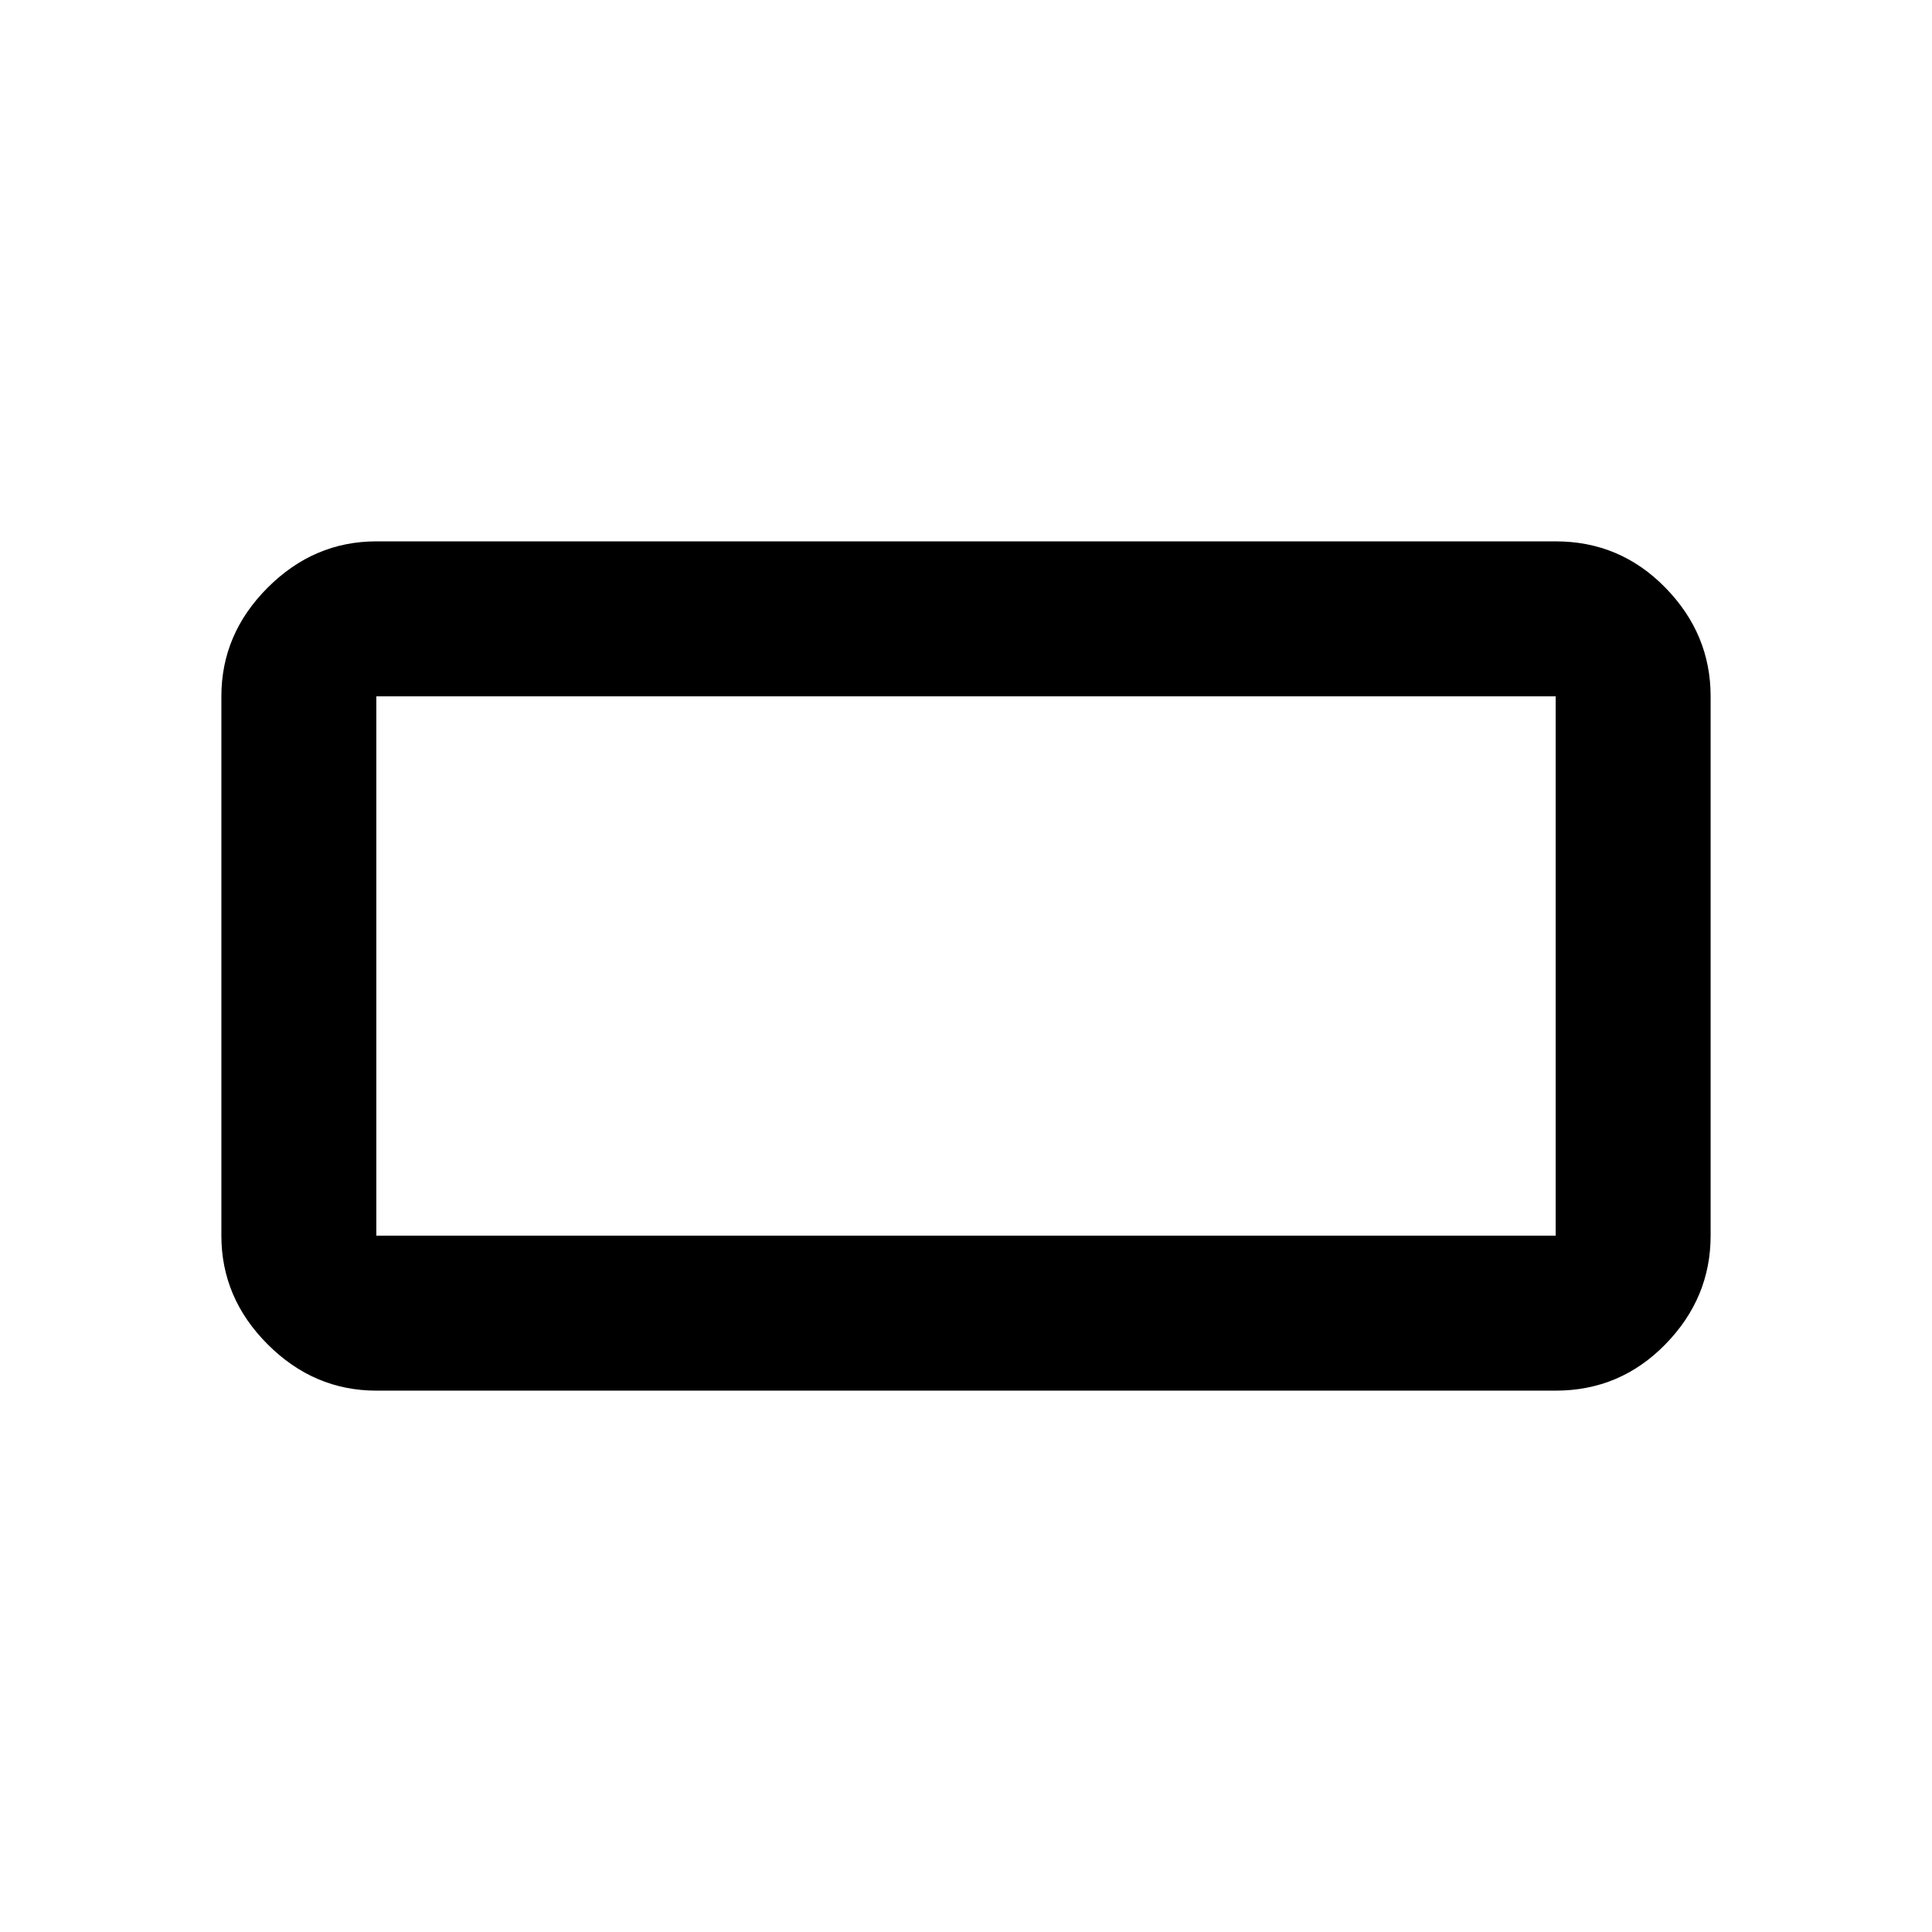 <svg xmlns="http://www.w3.org/2000/svg" height="48" width="48"><path d="M9.35 34.55Q7.8 34.55 6.65 33.4Q5.5 32.25 5.5 30.7V17.3Q5.5 15.75 6.65 14.6Q7.8 13.45 9.35 13.45H38.65Q40.25 13.45 41.375 14.6Q42.5 15.75 42.5 17.3V30.7Q42.5 32.25 41.375 33.4Q40.25 34.55 38.65 34.55ZM9.35 30.7H38.65Q38.65 30.7 38.65 30.7Q38.65 30.7 38.65 30.7V17.3Q38.65 17.3 38.65 17.3Q38.65 17.3 38.65 17.3H9.35Q9.35 17.3 9.35 17.3Q9.35 17.3 9.35 17.3V30.7Q9.35 30.7 9.35 30.7Q9.35 30.7 9.35 30.7ZM9.35 30.7Q9.35 30.7 9.35 30.7Q9.35 30.7 9.35 30.7V17.3Q9.35 17.3 9.35 17.3Q9.35 17.3 9.35 17.3Q9.35 17.3 9.35 17.3Q9.35 17.3 9.35 17.3V30.7Q9.35 30.7 9.35 30.7Q9.35 30.7 9.35 30.7Z"/></svg>